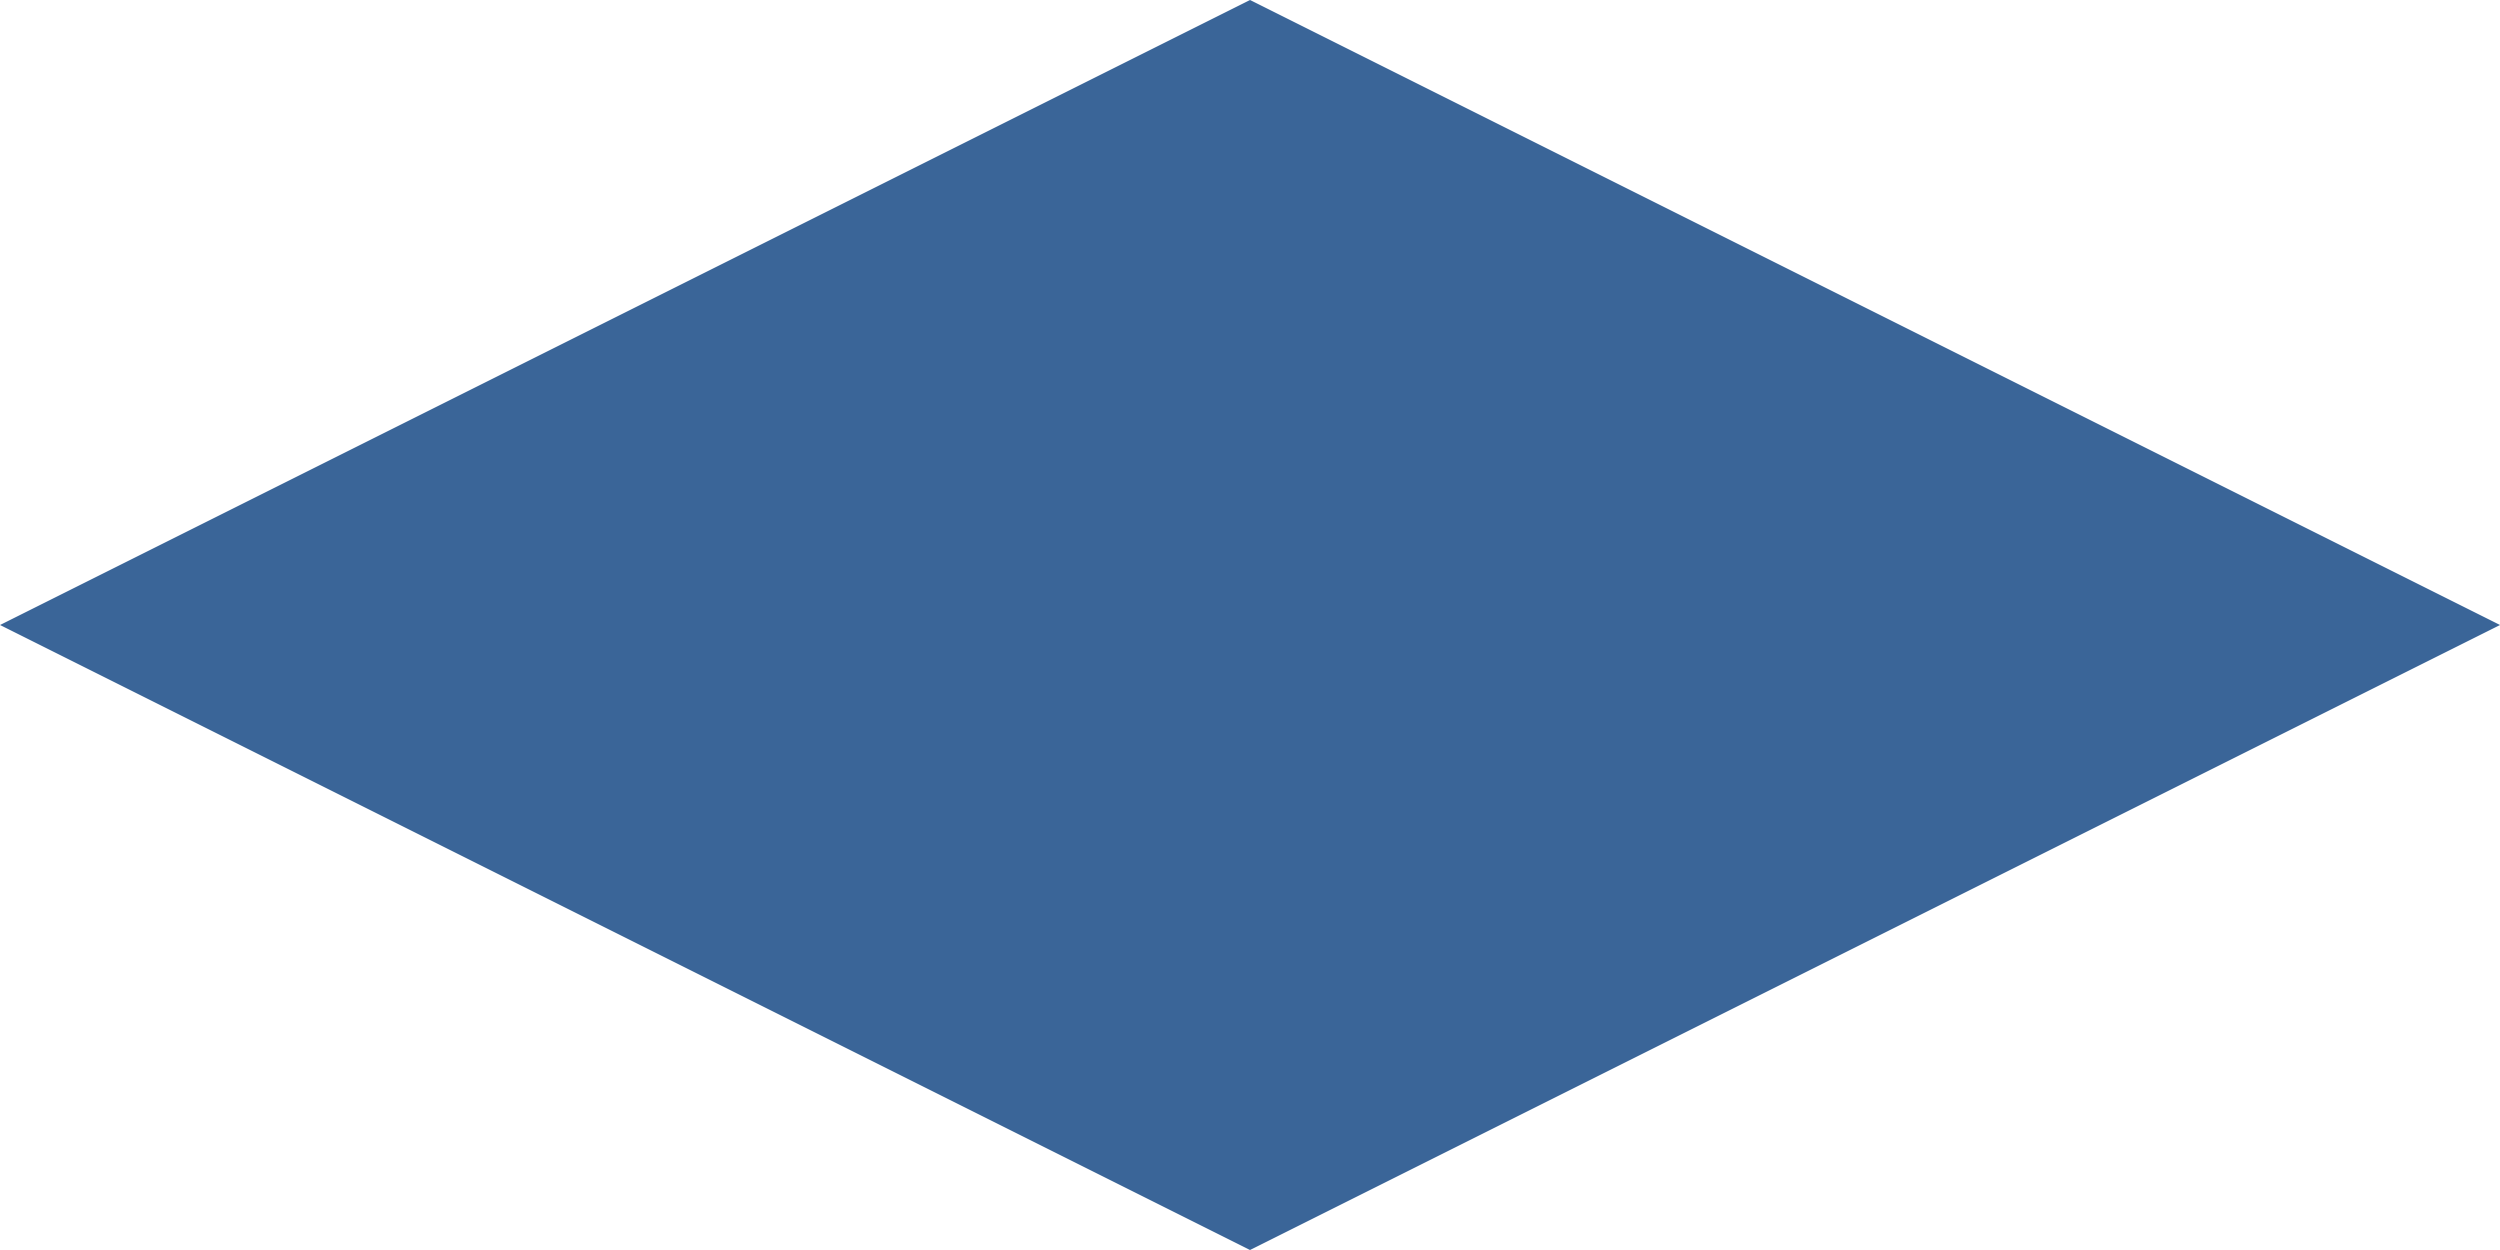 <!-- Generator: Adobe Illustrator 23.1.1, SVG Export Plug-In  -->
<svg version="1.1" xmlns="http://www.w3.org/2000/svg" xmlns:xlink="http://www.w3.org/1999/xlink" x="0px" y="0px" width="40px"
	 height="20px" viewBox="0 0 40 20" style="enable-background:new 0 0 40 20;" xml:space="preserve">
<style type="text/css">
	.st0{fill:#3A6598;}
</style>
<defs>
</defs>
<g>
	<polygon class="st0" points="40,10 20,20 20,20 20,20 0,10 0,10 20,0 20,0 20,0 	"/>
</g>
</svg>
